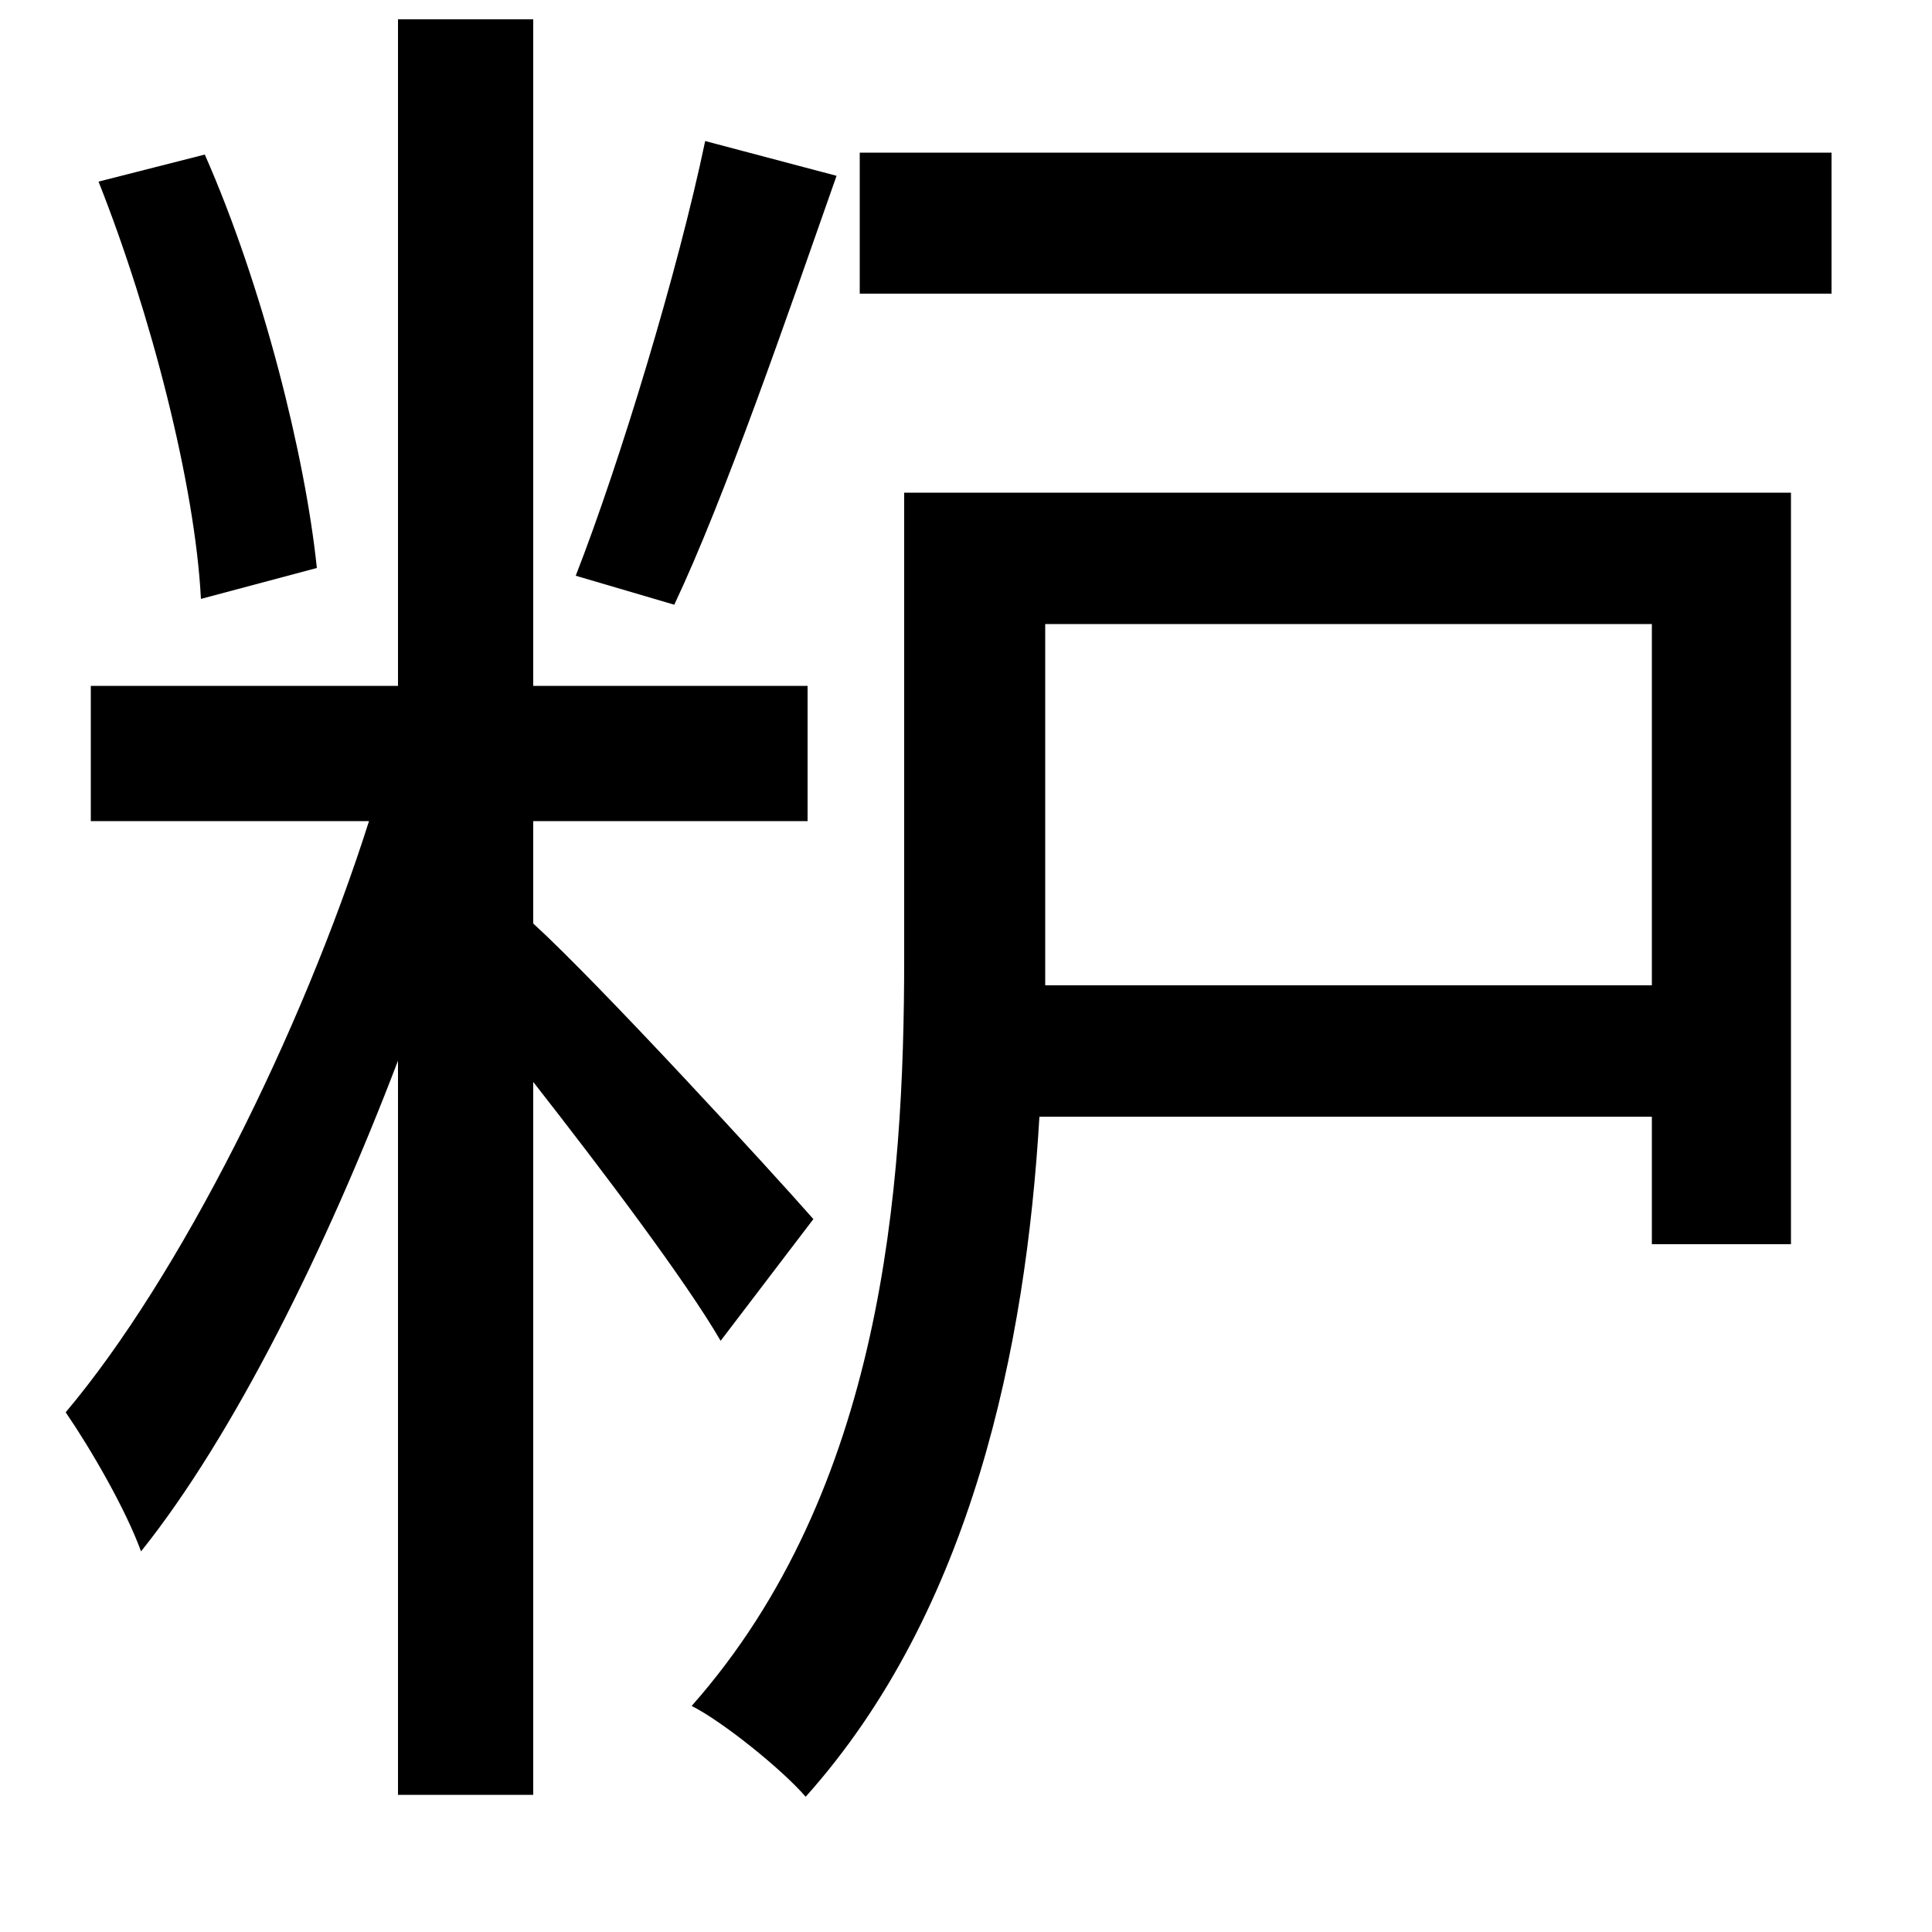 <svg xmlns="http://www.w3.org/2000/svg"
    viewBox="0 0 1000 1000">
  <!--
© 2014-2021 Adobe (http://www.adobe.com/).
Noto is a trademark of Google Inc.
This Font Software is licensed under the SIL Open Font License, Version 1.1. This Font Software is distributed on an "AS IS" BASIS, WITHOUT WARRANTIES OR CONDITIONS OF ANY KIND, either express or implied. See the SIL Open Font License for the specific language, permissions and limitations governing your use of this Font Software.
http://scripts.sil.org/OFL
  -->
<path d="M445 79L445 152 948 152 948 79ZM51 94C78 162 101 251 104 310L164 294C158 236 136 148 106 80ZM365 73C351 140 321 239 298 298L349 313C375 258 407 165 433 91ZM468 255L468 496C468 615 457 771 358 883 374 891 405 916 417 930 503 834 531 697 538 578L855 578 855 644 927 644 927 255ZM855 510L541 510 541 497 541 323 855 323ZM47 355L47 425 191 425C156 535 93 661 34 731 47 750 65 781 73 803 121 743 169 646 206 549L206 929 276 929 276 560C312 606 355 663 373 694L421 631C400 607 310 509 276 478L276 425 418 425 418 355 276 355 276 10 206 10 206 355Z"/>
</svg>